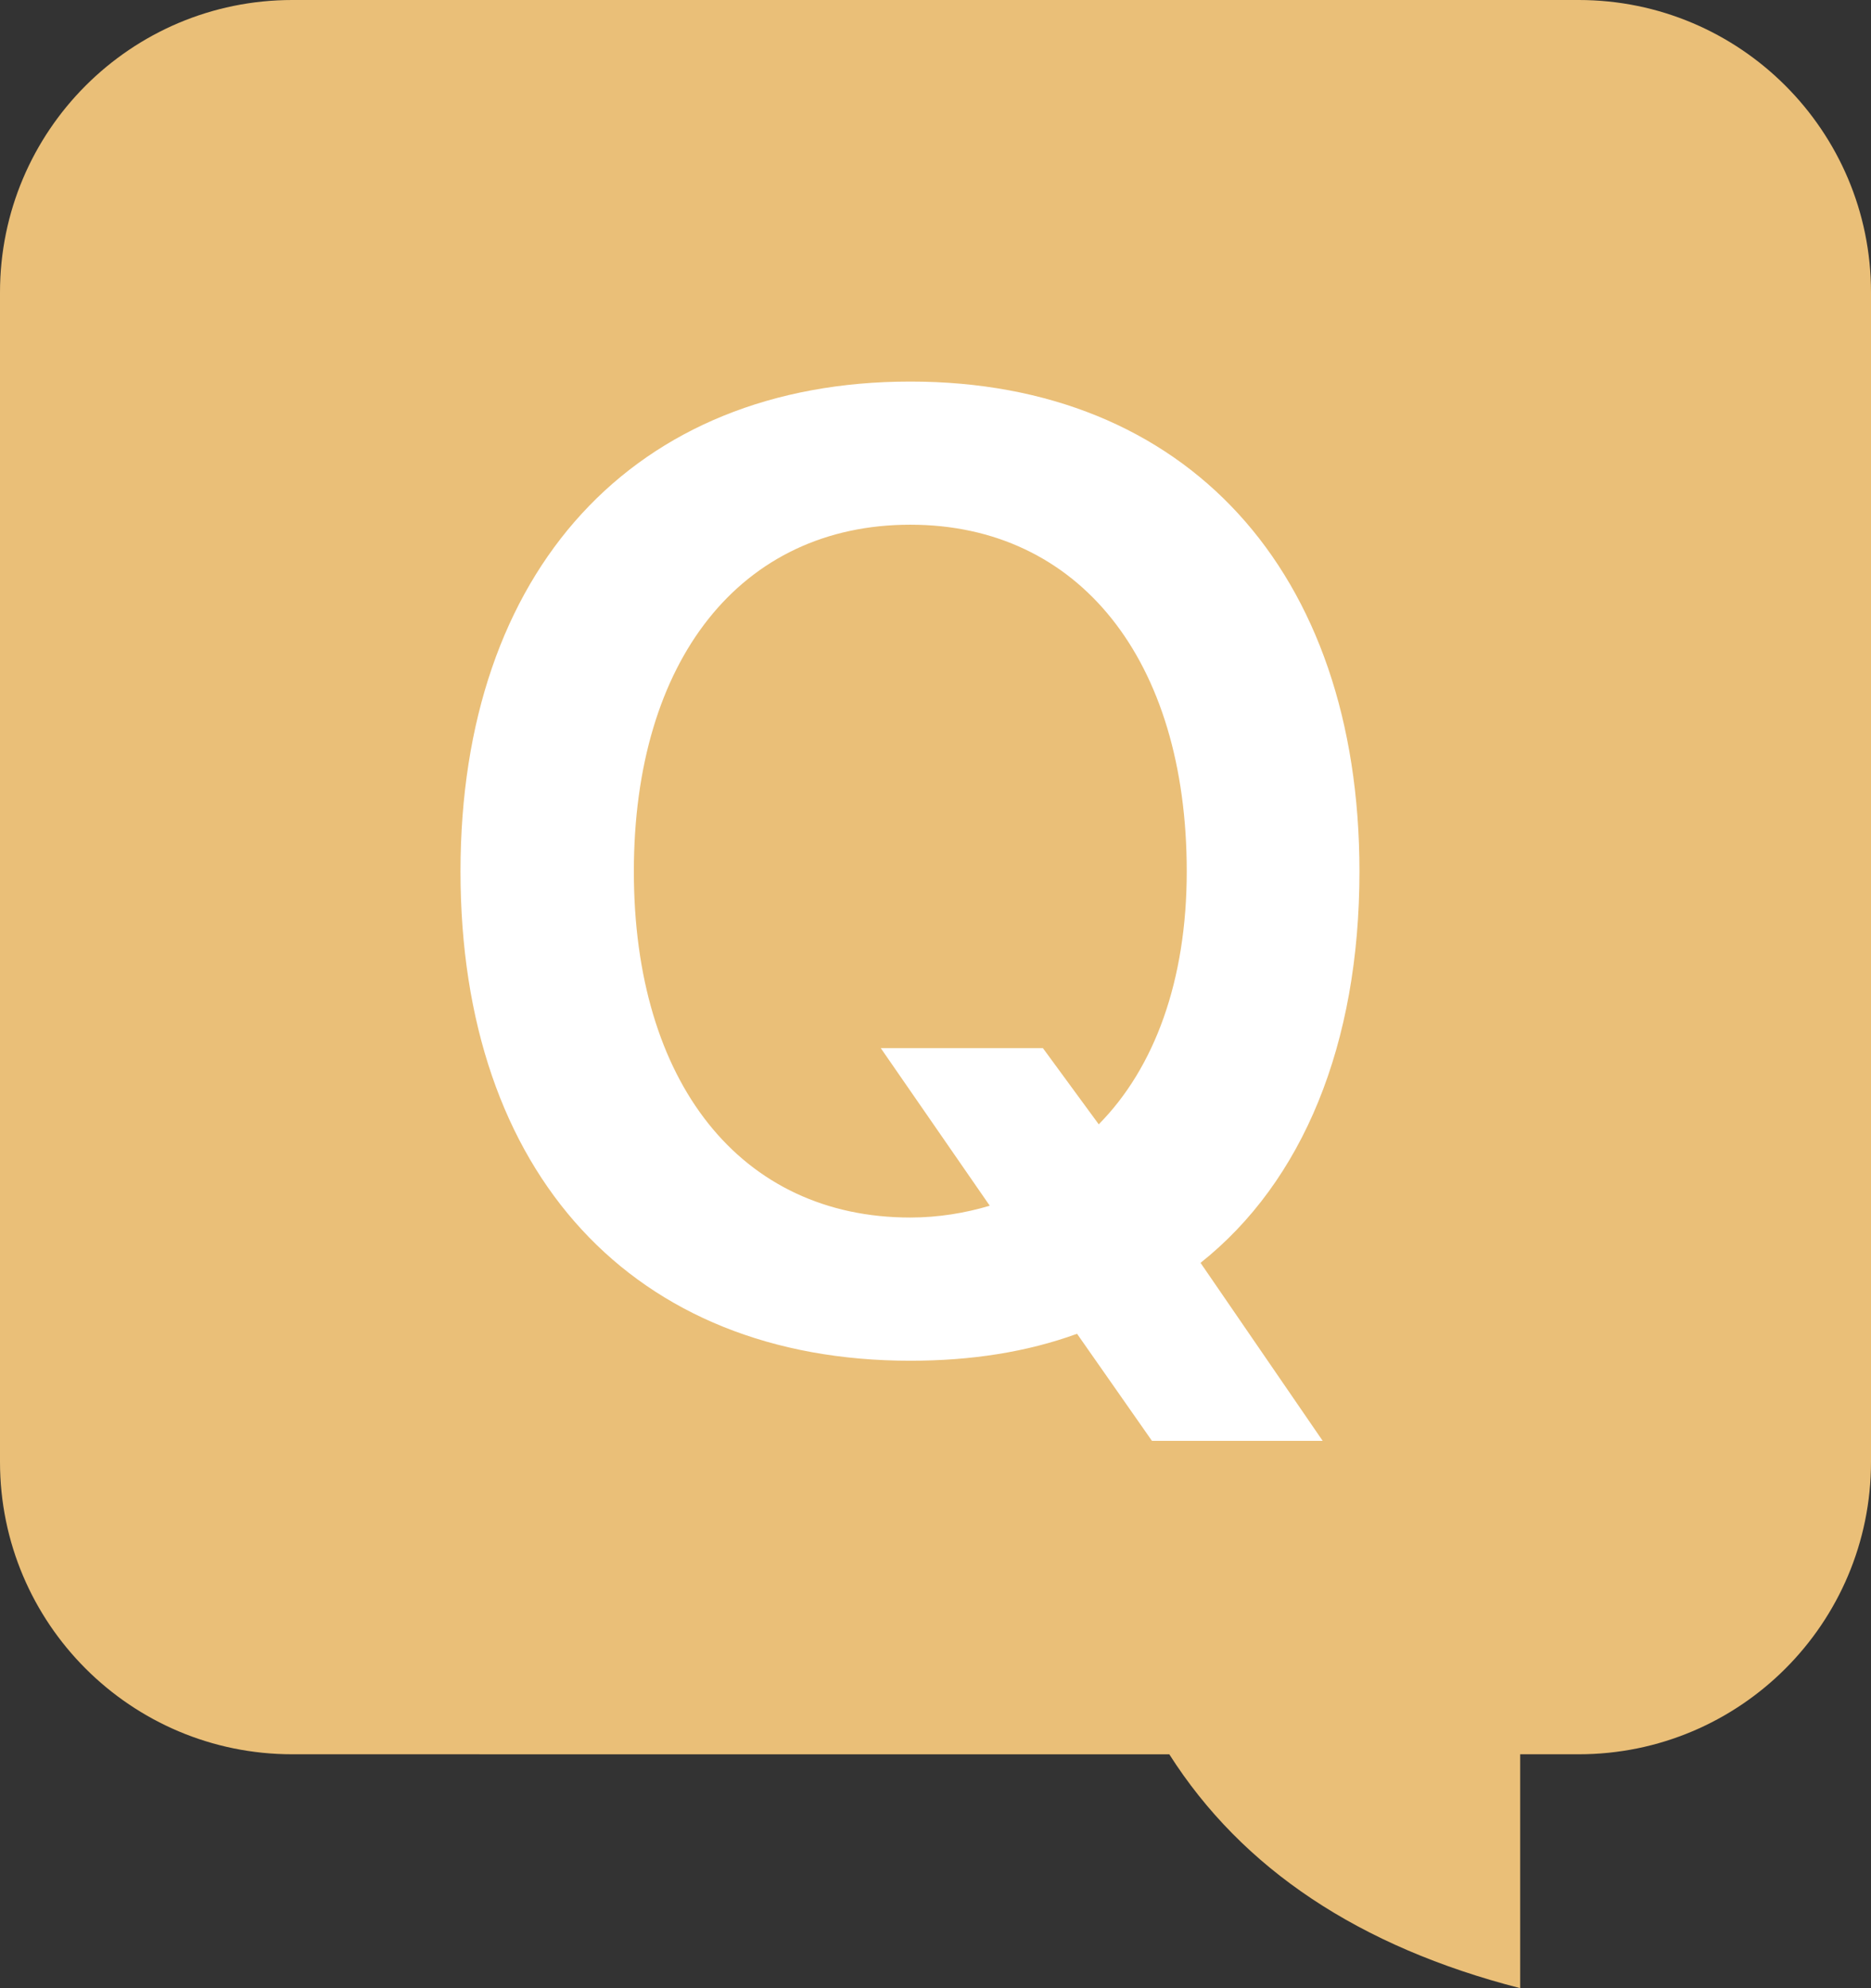 <?xml version="1.0" encoding="UTF-8"?>
<svg width="32px" height="34px" viewBox="0 0 32 34" version="1.1" xmlns="http://www.w3.org/2000/svg" xmlns:xlink="http://www.w3.org/1999/xlink">
    <rect x="0" y="0" width="32" height="34" fill="#333333" stroke="none"/>
    <title>蒙版</title>
    <defs>
        <path d="M27,0 C29.761,-5.07265313e-16 32,2.239 32,5 L32,25 C32,27.761 29.761,30 27,30 L26,30 L26,34 C23.247,33.293 21.246,31.96 19.999,30.001 L5,30 C2.239,30 3.38176876e-16,27.761 0,25 L0,5 C-3.38176876e-16,2.239 2.239,5.07265313e-16 5,0 L27,0 Z" id="path-1"></path>
    </defs>
    <g id="页面-1" stroke="none" stroke-width="1" fill="none" fill-rule="evenodd">
        <g id="利活宝持仓备份" transform="translate(-54, -1284)">
            <g id="编组-3" transform="translate(54, 1280)">
                <g id="Q备份-13" transform="translate(0, 4)">
                    <mask id="mask-2" fill="white">
                        <use xlink:href="#path-1"></use>
                    </mask>
                    <use id="蒙版" fill="#EABF78" fill-rule="nonzero" xlink:href="#path-1"></use>
                    <g id="Q" mask="url(#mask-2)" fill="#FFFFFF" fill-rule="nonzero">
                        <g transform="translate(7.876, 6.525)" id="形状">
                            <path d="M14.746,18.115 L12.657,15.071 C14.409,13.679 15.375,11.332 15.375,8.378 C15.375,3.234 12.41,0 7.693,0 C2.965,0 0,3.234 0,8.378 C0,13.555 2.965,16.745 7.693,16.745 C8.726,16.745 9.681,16.599 10.545,16.284 L11.826,18.115 L14.746,18.115 Z M7.693,14.296 C4.795,14.296 2.965,11.994 2.965,8.378 C2.965,4.762 4.795,2.448 7.693,2.448 C10.579,2.448 12.421,4.762 12.421,8.378 C12.421,10.242 11.871,11.736 10.916,12.702 L9.961,11.399 L7.188,11.399 L9.052,14.094 C8.636,14.218 8.176,14.296 7.693,14.296 Z"></path>
                        </g>
                    </g>
                </g>
            </g>
        </g>
    </g>
</svg>